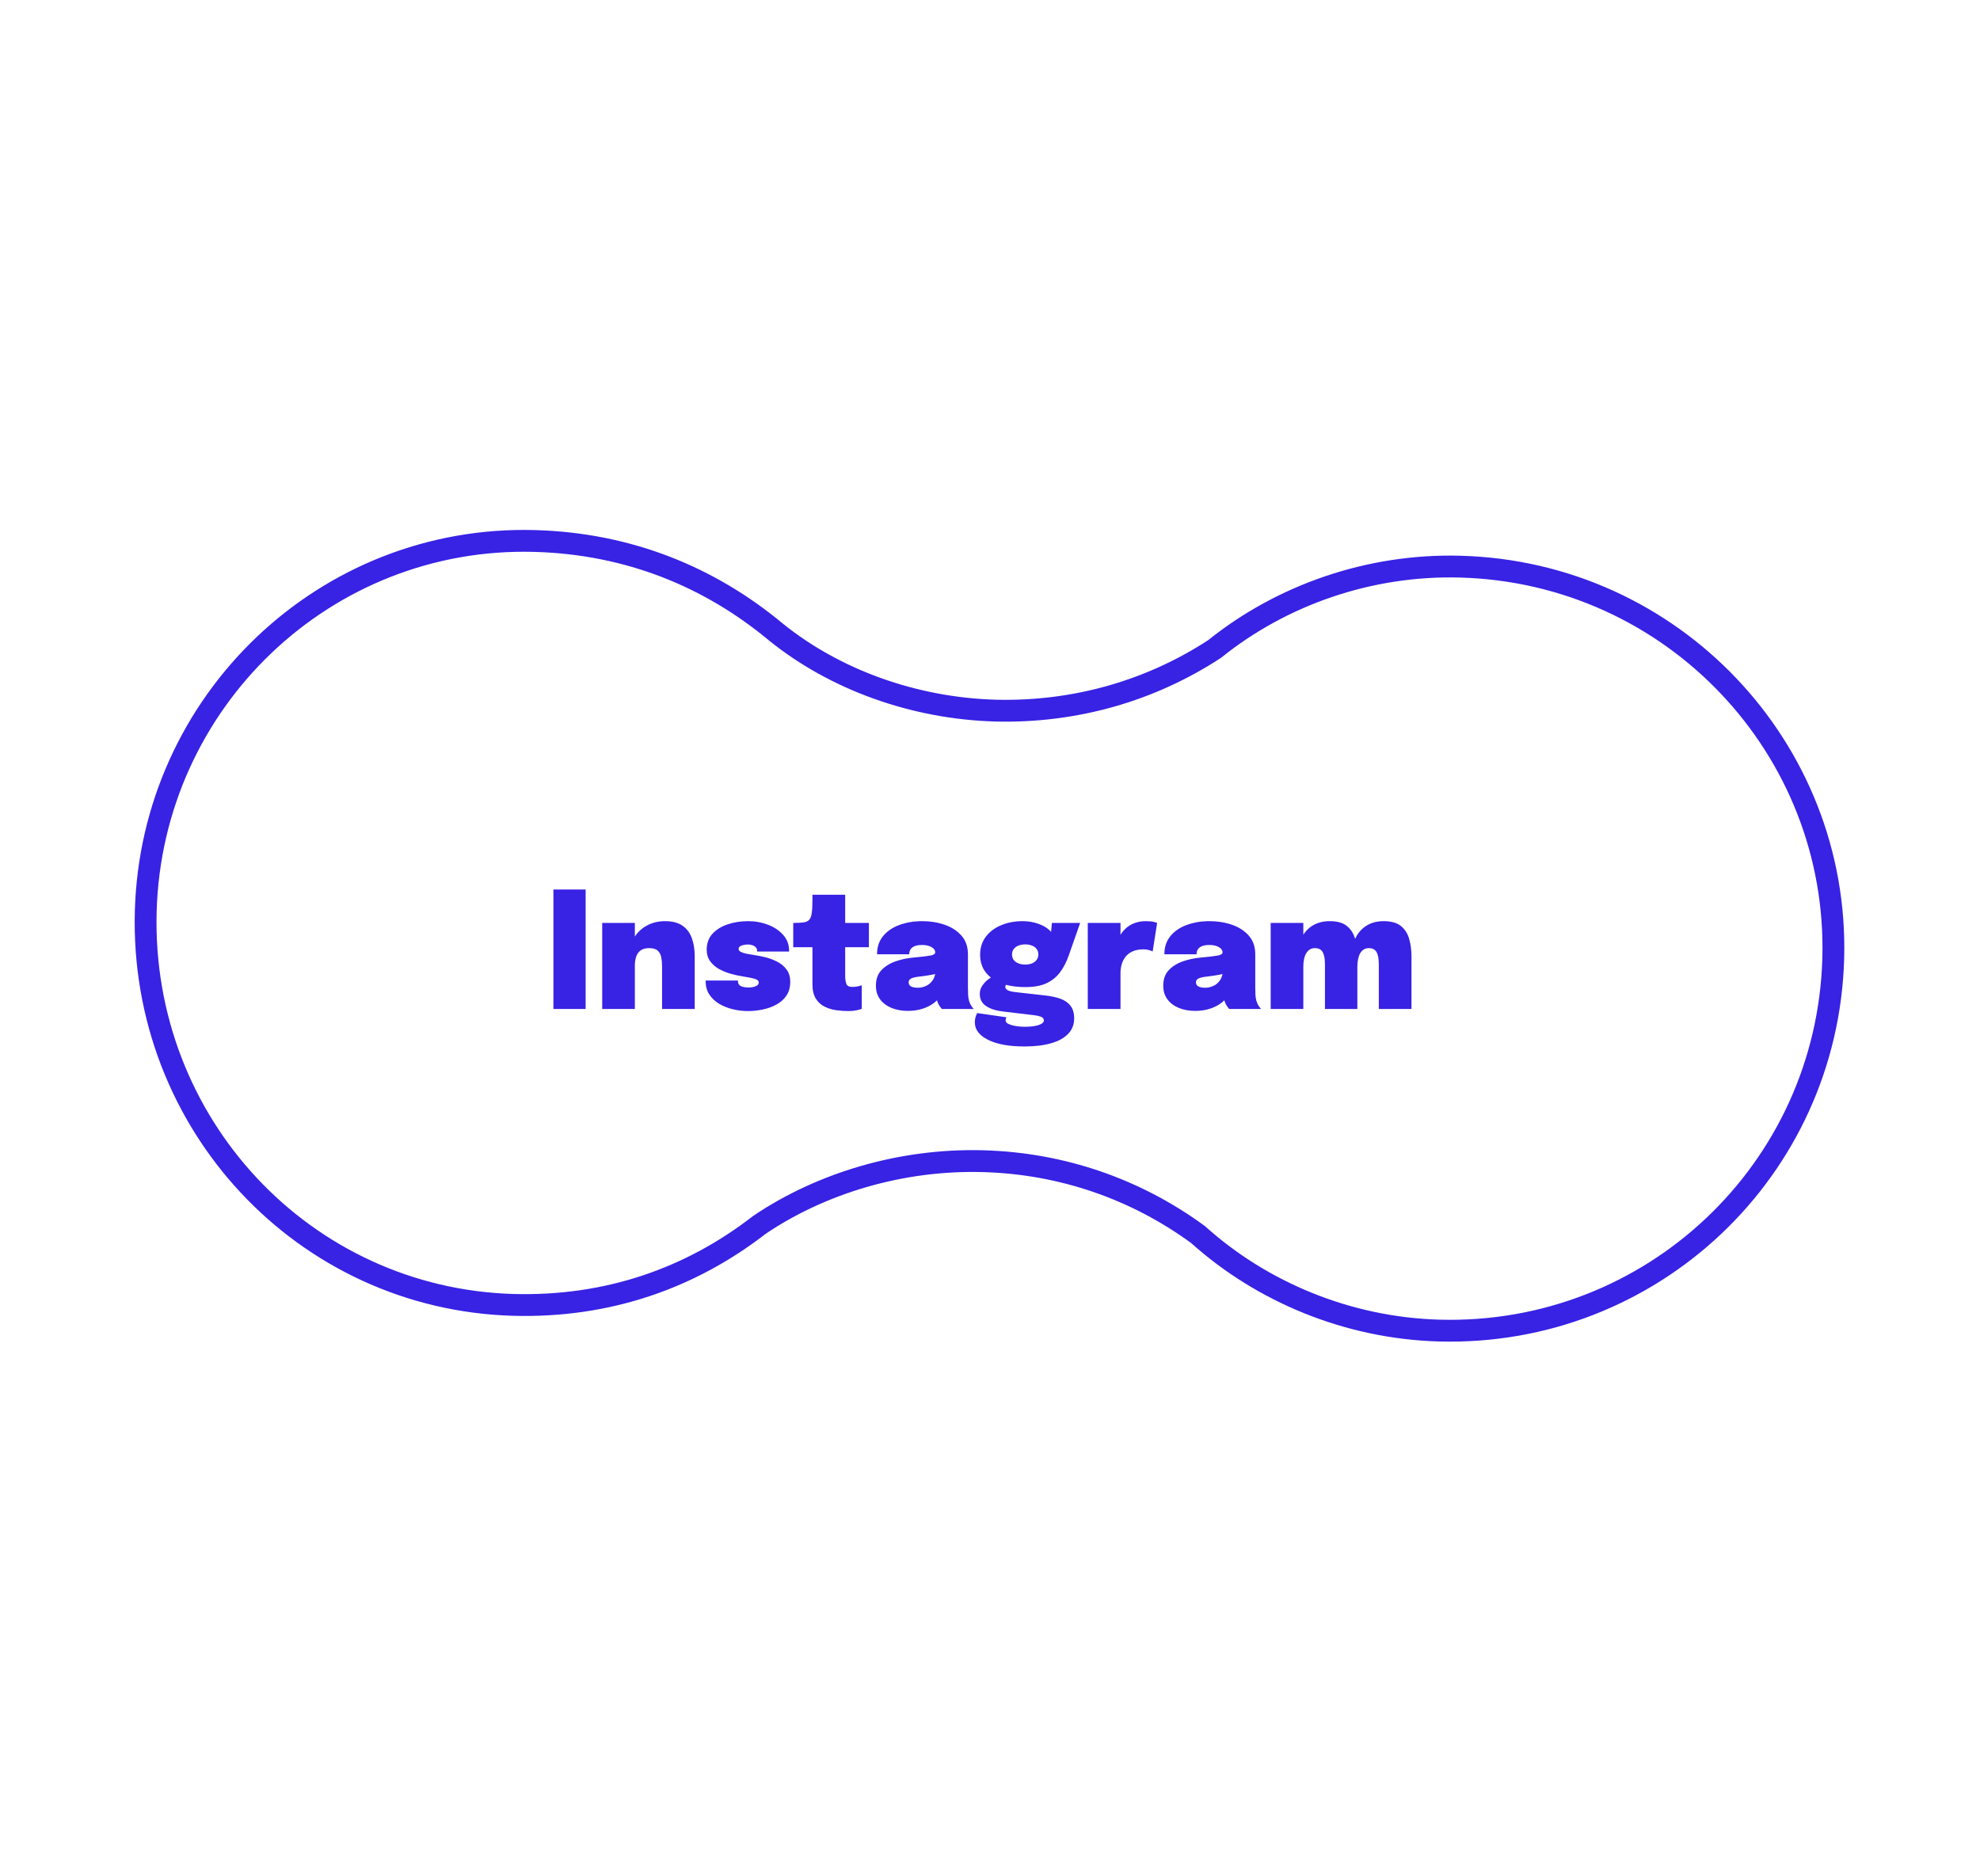 <svg width="363" height="344" viewBox="0 0 363 344" fill="none" xmlns="http://www.w3.org/2000/svg">
<path d="M101.457 185V163.094H107.368V185H101.457ZM121.379 185V178.866C121.379 178.55 121.379 178.233 121.379 177.916C121.379 177.599 121.379 177.327 121.379 177.099C121.379 176.554 121.33 176.035 121.231 175.54C121.142 175.045 120.929 174.639 120.592 174.322C120.265 174.005 119.741 173.847 119.018 173.847C118.394 173.847 117.889 173.975 117.503 174.233C117.117 174.49 116.835 174.861 116.656 175.347C116.478 175.832 116.389 176.416 116.389 177.099L115.231 175.911C115.231 174.465 115.523 173.223 116.107 172.183C116.691 171.134 117.488 170.327 118.498 169.762C119.508 169.188 120.647 168.901 121.914 168.901C123.26 168.901 124.33 169.178 125.122 169.733C125.914 170.277 126.483 171.035 126.83 172.005C127.186 172.975 127.364 174.084 127.364 175.332C127.364 175.876 127.364 176.5 127.364 177.203C127.364 177.906 127.364 178.649 127.364 179.431V185H121.379ZM110.404 185V169.228H116.389V185H110.404ZM137.093 185.386C136.162 185.386 135.241 185.272 134.33 185.045C133.419 184.827 132.588 184.495 131.835 184.05C131.093 183.594 130.494 183.025 130.038 182.342C129.593 181.658 129.37 180.856 129.37 179.936C129.37 179.916 129.37 179.891 129.37 179.861C129.37 179.832 129.37 179.807 129.37 179.787H135.296C135.296 179.807 135.296 179.832 135.296 179.861C135.296 179.891 135.296 179.916 135.296 179.936C135.296 180.351 135.474 180.644 135.83 180.812C136.187 180.98 136.667 181.064 137.271 181.064C137.489 181.064 137.741 181.04 138.028 180.99C138.315 180.931 138.563 180.837 138.771 180.708C138.989 180.569 139.098 180.391 139.098 180.173C139.098 179.847 138.87 179.619 138.414 179.49C137.969 179.351 137.187 179.193 136.068 179.015C135.395 178.906 134.682 178.748 133.929 178.54C133.177 178.322 132.469 178.03 131.805 177.663C131.142 177.287 130.602 176.812 130.187 176.238C129.771 175.663 129.563 174.955 129.563 174.114C129.563 172.965 129.909 172.005 130.602 171.233C131.305 170.46 132.231 169.881 133.38 169.495C134.538 169.099 135.8 168.901 137.167 168.901C138.464 168.901 139.682 169.124 140.82 169.569C141.959 170.005 142.885 170.629 143.598 171.441C144.31 172.252 144.667 173.213 144.667 174.322C144.667 174.342 144.667 174.366 144.667 174.396C144.667 174.426 144.667 174.45 144.667 174.47H138.8C138.8 174.45 138.8 174.426 138.8 174.396C138.8 174.366 138.8 174.342 138.8 174.322C138.8 174.045 138.711 173.827 138.533 173.668C138.365 173.5 138.152 173.376 137.895 173.297C137.637 173.218 137.38 173.178 137.122 173.178C136.924 173.178 136.687 173.203 136.409 173.252C136.142 173.292 135.909 173.371 135.711 173.49C135.513 173.609 135.414 173.782 135.414 174.01C135.414 174.208 135.538 174.376 135.786 174.515C136.043 174.653 136.39 174.772 136.825 174.871C137.271 174.96 137.766 175.045 138.31 175.124C138.875 175.203 139.528 175.332 140.271 175.51C141.013 175.688 141.736 175.955 142.439 176.312C143.142 176.658 143.721 177.134 144.177 177.738C144.642 178.332 144.875 179.094 144.875 180.025C144.875 181.025 144.642 181.866 144.177 182.55C143.721 183.233 143.107 183.782 142.335 184.198C141.573 184.614 140.736 184.916 139.825 185.104C138.914 185.292 138.003 185.386 137.093 185.386ZM155.483 185.386C154.8 185.386 154.077 185.332 153.315 185.223C152.562 185.124 151.854 184.911 151.191 184.584C150.527 184.257 149.988 183.767 149.572 183.114C149.156 182.45 148.948 181.564 148.948 180.455C148.948 180.228 148.948 180 148.948 179.772C148.948 179.545 148.948 179.322 148.948 179.104V173.683H145.428V169.228H145.503C146.275 169.228 146.889 169.193 147.344 169.124C147.81 169.054 148.156 168.886 148.384 168.619C148.612 168.351 148.76 167.931 148.829 167.356C148.909 166.782 148.948 165.99 148.948 164.98V164.059H154.948V169.228H159.3V173.683H154.948V178.035C154.948 178.183 154.948 178.332 154.948 178.48C154.948 178.619 154.948 178.762 154.948 178.911C154.948 179.485 155.018 179.97 155.156 180.366C155.295 180.762 155.666 180.96 156.27 180.96C156.626 180.96 156.963 180.926 157.28 180.856C157.597 180.787 157.834 180.718 157.993 180.649V184.97C157.765 185.069 157.433 185.163 156.998 185.252C156.572 185.342 156.067 185.386 155.483 185.386ZM166.495 185.356C165.367 185.356 164.357 185.178 163.466 184.822C162.575 184.455 161.872 183.931 161.357 183.248C160.842 182.554 160.585 181.713 160.585 180.723C160.585 179.554 160.916 178.614 161.58 177.901C162.253 177.188 163.109 176.649 164.149 176.282C165.198 175.916 166.283 175.683 167.401 175.584C168.995 175.436 170.07 175.307 170.624 175.198C171.179 175.089 171.456 174.896 171.456 174.619C171.456 174.609 171.456 174.604 171.456 174.604C171.456 174.238 171.233 173.926 170.788 173.668C170.352 173.401 169.768 173.267 169.035 173.267C168.243 173.267 167.654 173.416 167.268 173.713C166.882 174 166.689 174.421 166.689 174.975H160.792C160.792 173.649 161.164 172.535 161.906 171.634C162.649 170.733 163.644 170.054 164.892 169.599C166.149 169.134 167.545 168.901 169.08 168.901C170.535 168.901 171.896 169.119 173.164 169.554C174.441 169.99 175.476 170.658 176.268 171.559C177.06 172.45 177.456 173.594 177.456 174.99C177.456 175.198 177.456 175.406 177.456 175.614C177.456 175.822 177.456 176.03 177.456 176.238V181.124C177.456 181.559 177.466 181.98 177.486 182.386C177.505 182.792 177.565 183.168 177.664 183.515C177.773 183.881 177.916 184.198 178.094 184.465C178.273 184.723 178.416 184.901 178.525 185H172.674C172.585 184.911 172.456 184.748 172.288 184.51C172.119 184.272 171.981 184 171.872 183.693C171.723 183.248 171.614 182.832 171.545 182.446C171.486 182.05 171.456 181.569 171.456 181.005L172.763 181.911C172.495 182.634 172.04 183.252 171.396 183.767C170.763 184.282 170.015 184.678 169.154 184.955C168.302 185.223 167.416 185.356 166.495 185.356ZM168.278 181.109C168.792 181.109 169.297 180.995 169.792 180.767C170.297 180.54 170.718 180.163 171.055 179.639C171.392 179.104 171.56 178.381 171.56 177.47V176.906L173.09 178.139C172.436 178.366 171.708 178.559 170.906 178.718C170.104 178.866 169.337 178.98 168.604 179.059C167.921 179.129 167.411 179.243 167.075 179.401C166.748 179.55 166.585 179.792 166.585 180.129C166.585 180.465 166.733 180.713 167.03 180.871C167.327 181.03 167.743 181.109 168.278 181.109ZM191.702 182.535C192.752 182.653 193.668 182.856 194.45 183.144C195.232 183.431 195.841 183.861 196.276 184.436C196.712 185 196.93 185.767 196.93 186.738C196.93 187.866 196.559 188.812 195.816 189.574C195.083 190.337 194.034 190.911 192.668 191.297C191.311 191.683 189.697 191.876 187.826 191.876C184.994 191.876 182.767 191.47 181.143 190.658C179.529 189.856 178.722 188.787 178.722 187.45C178.722 187.114 178.762 186.802 178.841 186.515C178.92 186.228 179.029 185.975 179.168 185.757L184.529 186.53C184.499 186.569 184.465 186.634 184.425 186.723C184.385 186.822 184.366 186.955 184.366 187.124C184.366 187.47 184.722 187.748 185.435 187.955C186.148 188.163 186.989 188.267 187.96 188.267C188.613 188.267 189.197 188.218 189.712 188.119C190.227 188.03 190.633 187.896 190.93 187.718C191.227 187.54 191.375 187.337 191.375 187.109C191.375 186.792 191.197 186.564 190.841 186.426C190.484 186.297 190.098 186.208 189.682 186.158L183.727 185.446C182.559 185.307 181.583 184.985 180.801 184.48C180.019 183.965 179.628 183.218 179.628 182.238C179.628 181.634 179.806 181.094 180.163 180.619C180.519 180.134 180.92 179.738 181.366 179.431C181.821 179.114 182.187 178.911 182.465 178.822L185.049 180.203C184.9 180.223 184.737 180.307 184.559 180.455C184.39 180.594 184.306 180.762 184.306 180.96C184.306 181.178 184.44 181.371 184.707 181.54C184.984 181.708 185.469 181.832 186.163 181.911L191.702 182.535ZM192.846 169.228H198.029L195.935 175.198C195.539 176.337 195.024 177.342 194.39 178.213C193.757 179.084 192.93 179.767 191.91 180.262C190.89 180.748 189.583 180.99 187.989 180.99C186.316 180.99 184.856 180.762 183.608 180.307C182.361 179.842 181.395 179.168 180.712 178.287C180.029 177.396 179.687 176.322 179.687 175.064C179.687 173.797 180.029 172.703 180.712 171.782C181.405 170.861 182.341 170.153 183.519 169.658C184.697 169.153 186.019 168.901 187.484 168.901C188.474 168.901 189.41 169.054 190.291 169.361C191.182 169.658 191.905 170.074 192.46 170.609C193.024 171.144 193.306 171.772 193.306 172.495L192.534 172.822L192.846 169.228ZM187.96 176.861C188.415 176.861 188.821 176.792 189.177 176.653C189.544 176.505 189.831 176.292 190.039 176.015C190.257 175.738 190.366 175.401 190.366 175.005C190.366 174.599 190.257 174.262 190.039 173.995C189.831 173.718 189.544 173.51 189.177 173.371C188.821 173.233 188.415 173.163 187.96 173.163C187.514 173.163 187.108 173.233 186.742 173.371C186.375 173.51 186.083 173.718 185.866 173.995C185.648 174.272 185.539 174.619 185.539 175.035C185.539 175.431 185.648 175.767 185.866 176.045C186.083 176.312 186.375 176.515 186.742 176.653C187.108 176.792 187.514 176.861 187.96 176.861ZM199.426 185V169.228H205.426V175.064L204.401 174.262C204.55 173.421 204.782 172.668 205.099 172.005C205.416 171.342 205.812 170.782 206.287 170.327C206.772 169.861 207.327 169.51 207.951 169.272C208.584 169.025 209.287 168.901 210.06 168.901C210.703 168.901 211.188 168.946 211.515 169.035C211.852 169.114 212.06 169.178 212.139 169.228L211.322 174.455C211.233 174.406 211.035 174.332 210.728 174.233C210.421 174.124 210.05 174.069 209.614 174.069C208.842 174.069 208.188 174.193 207.654 174.441C207.119 174.678 206.688 175.005 206.361 175.421C206.035 175.827 205.797 176.287 205.649 176.802C205.5 177.307 205.426 177.822 205.426 178.347V185H199.426ZM219.172 185.356C218.043 185.356 217.033 185.178 216.142 184.822C215.251 184.455 214.548 183.931 214.033 183.248C213.518 182.554 213.261 181.713 213.261 180.723C213.261 179.554 213.593 178.614 214.256 177.901C214.929 177.188 215.786 176.649 216.825 176.282C217.875 175.916 218.959 175.683 220.078 175.584C221.672 175.436 222.746 175.307 223.301 175.198C223.855 175.089 224.132 174.896 224.132 174.619C224.132 174.609 224.132 174.604 224.132 174.604C224.132 174.238 223.909 173.926 223.464 173.668C223.028 173.401 222.444 173.267 221.711 173.267C220.919 173.267 220.33 173.416 219.944 173.713C219.558 174 219.365 174.421 219.365 174.975H213.469C213.469 173.649 213.84 172.535 214.583 171.634C215.325 170.733 216.32 170.054 217.568 169.599C218.825 169.134 220.221 168.901 221.756 168.901C223.211 168.901 224.573 169.119 225.84 169.554C227.117 169.99 228.152 170.658 228.944 171.559C229.736 172.45 230.132 173.594 230.132 174.99C230.132 175.198 230.132 175.406 230.132 175.614C230.132 175.822 230.132 176.03 230.132 176.238V181.124C230.132 181.559 230.142 181.98 230.162 182.386C230.182 182.792 230.241 183.168 230.34 183.515C230.449 183.881 230.593 184.198 230.771 184.465C230.949 184.723 231.093 184.901 231.202 185H225.35C225.261 184.911 225.132 184.748 224.964 184.51C224.796 184.272 224.657 184 224.548 183.693C224.4 183.248 224.291 182.832 224.221 182.446C224.162 182.05 224.132 181.569 224.132 181.005L225.439 181.911C225.172 182.634 224.716 183.252 224.073 183.767C223.439 184.282 222.692 184.678 221.83 184.955C220.979 185.223 220.093 185.356 219.172 185.356ZM220.954 181.109C221.469 181.109 221.974 180.995 222.469 180.767C222.974 180.54 223.395 180.163 223.731 179.639C224.068 179.104 224.236 178.381 224.236 177.47V176.906L225.766 178.139C225.112 178.366 224.385 178.559 223.583 178.718C222.781 178.866 222.013 178.98 221.281 179.059C220.598 179.129 220.088 179.243 219.751 179.401C219.424 179.55 219.261 179.792 219.261 180.129C219.261 180.465 219.409 180.713 219.706 180.871C220.004 181.03 220.419 181.109 220.954 181.109ZM242.908 185V179.46C242.908 178.906 242.908 178.421 242.908 178.005C242.908 177.579 242.908 177.228 242.908 176.95C242.908 176.545 242.888 176.158 242.849 175.792C242.809 175.426 242.725 175.094 242.596 174.797C242.478 174.5 242.294 174.267 242.047 174.099C241.799 173.931 241.468 173.847 241.052 173.847C240.705 173.847 240.398 173.931 240.131 174.099C239.874 174.257 239.656 174.485 239.478 174.782C239.299 175.079 239.166 175.441 239.077 175.866C238.987 176.282 238.943 176.743 238.943 177.248L237.799 175.911C237.799 174.465 238.037 173.223 238.512 172.183C238.987 171.134 239.671 170.327 240.562 169.762C241.463 169.188 242.537 168.901 243.784 168.901C245.171 168.901 246.225 169.203 246.948 169.807C247.681 170.411 248.181 171.203 248.448 172.183C248.715 173.153 248.849 174.203 248.849 175.332C248.849 175.777 248.849 176.396 248.849 177.188C248.849 177.98 248.849 178.95 248.849 180.099V185H242.908ZM232.958 185V169.228H238.943V185H232.958ZM252.784 185V179.49C252.784 178.936 252.784 178.446 252.784 178.02C252.784 177.584 252.784 177.228 252.784 176.95C252.784 176.485 252.76 176.064 252.71 175.688C252.661 175.312 252.572 174.985 252.443 174.708C252.314 174.431 252.126 174.218 251.879 174.069C251.641 173.921 251.329 173.847 250.943 173.847C250.596 173.847 250.289 173.931 250.022 174.099C249.765 174.257 249.547 174.485 249.369 174.782C249.2 175.079 249.072 175.441 248.982 175.866C248.893 176.282 248.849 176.743 248.849 177.248L247.705 175.911C247.705 174.465 247.943 173.223 248.418 172.183C248.893 171.134 249.577 170.327 250.468 169.762C251.359 169.188 252.428 168.901 253.676 168.901C255.062 168.901 256.121 169.203 256.854 169.807C257.586 170.411 258.086 171.203 258.354 172.183C258.631 173.153 258.77 174.203 258.77 175.332C258.77 175.797 258.77 176.411 258.77 177.173C258.77 177.936 258.77 178.896 258.77 180.054V185H252.784Z" fill="#3822E4"/>
<path d="M222.681 118.995C234.903 109.161 250.998 103.426 267.768 103.9C306.669 104.979 337.134 137.25 336.099 175.683C335.021 214.584 302.75 245.049 263.849 243.97C247.079 243.496 231.323 236.878 219.667 226.387C208.403 218.121 194.833 213.312 180.242 212.912C165.22 212.49 150.508 216.961 139.21 224.601C126.556 234.413 111.369 239.725 94.145 239.264C55.697 238.172 25.642 205.959 26.721 167.058C27.813 128.611 59.617 98.103 98.064 99.195C115.324 99.678 130.18 105.834 142.255 115.892C153.043 124.604 167.512 129.875 182.534 130.297C197.147 130.661 210.987 126.636 222.681 118.995Z" stroke="#3822E4" stroke-width="4" stroke-miterlimit="10"/>
</svg>
